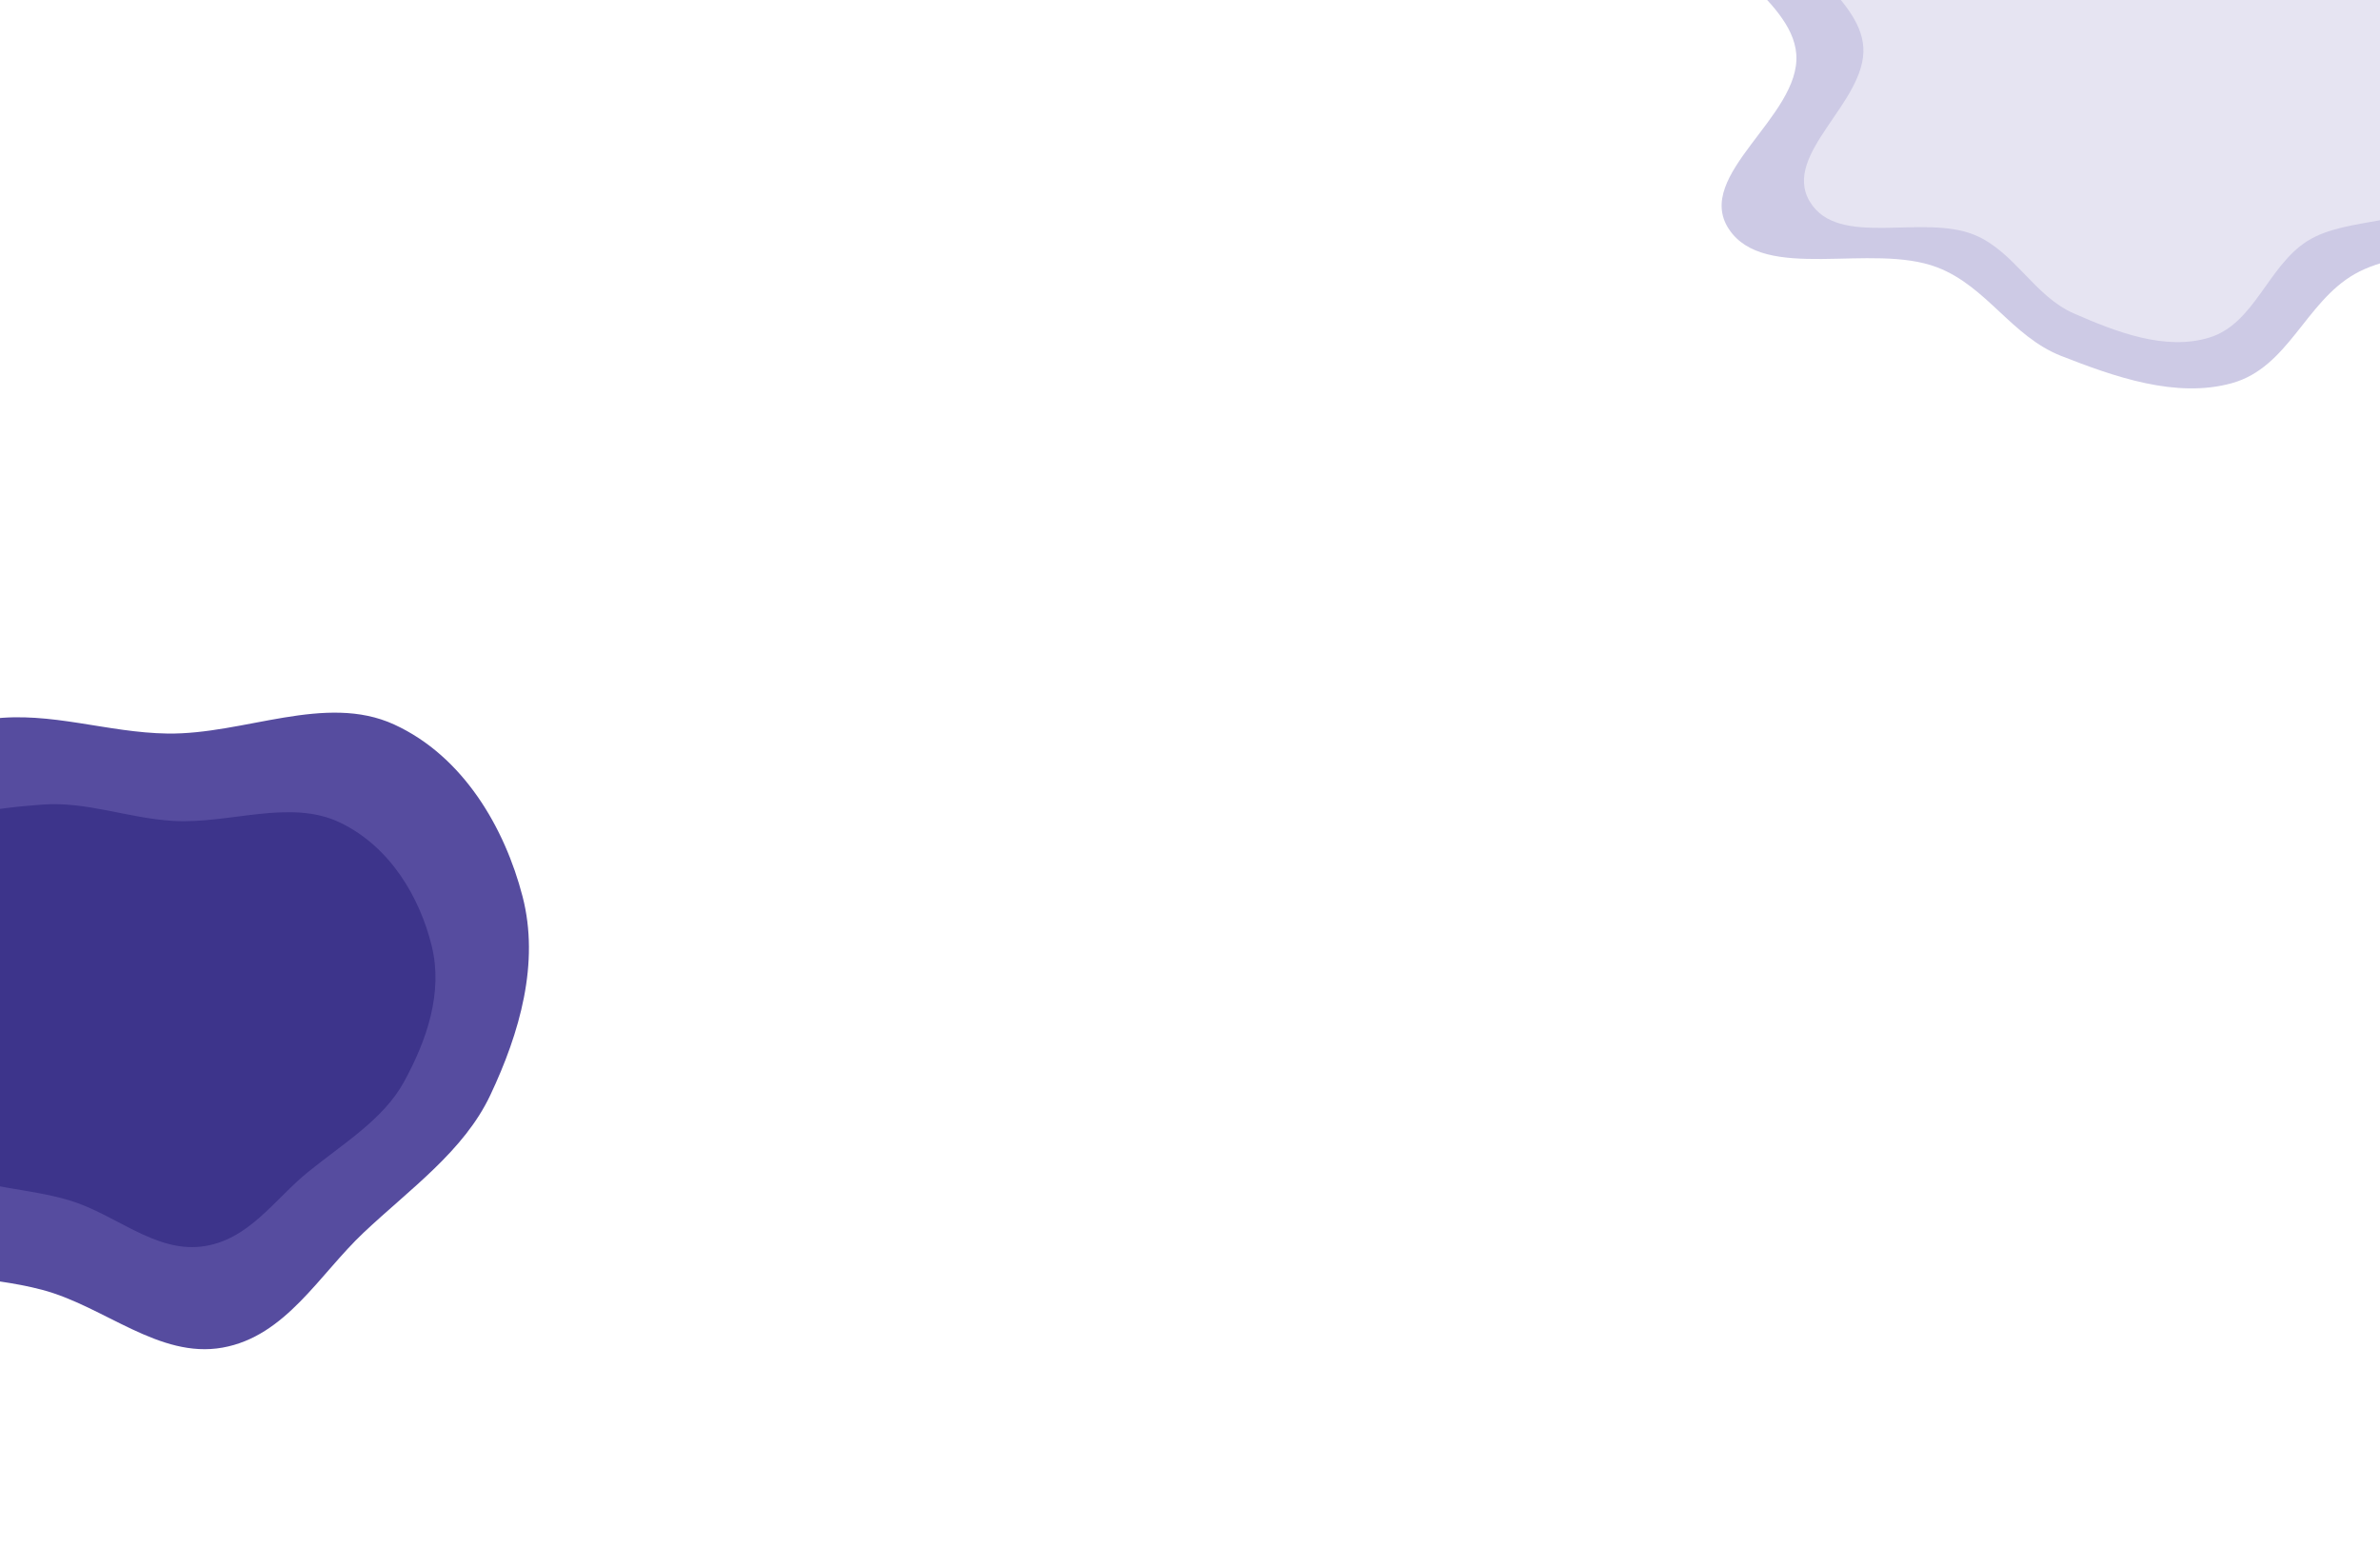 <svg width="1440" height="936" viewBox="0 0 1440 936" fill="none" xmlns="http://www.w3.org/2000/svg">
<path fill-rule="evenodd" clip-rule="evenodd" d="M1296.68 -232.898C1336.53 -238.55 1380.18 -232.903 1414.66 -214.764C1448.73 -196.84 1470.86 -165.107 1486.05 -133.272C1499.64 -104.774 1490.28 -72.596 1496.91 -42.316C1502.7 -15.893 1517.74 7.756 1522.75 34.297C1528.75 66.085 1549.57 102.6 1529.38 129.688C1508.83 157.253 1456.4 147.725 1424.71 165.807C1394.73 182.917 1384.62 222.293 1350.4 231.825C1316.69 241.219 1279.27 227.986 1247.02 215.316C1217.17 203.586 1202.06 173.202 1172.06 161.752C1132.35 146.599 1067.56 171.15 1046.05 138.616C1024.47 105.978 1089.57 70.324 1086.83 32.827C1084.25 -2.435 1024.99 -25.637 1031.5 -60.519C1037.61 -93.257 1087.56 -104.308 1116.51 -126.126C1142.6 -145.786 1166.24 -166.664 1194.79 -183.585C1227.25 -202.817 1257.83 -227.388 1296.68 -232.898Z" fill="#CDCAE5"/>
<path fill-rule="evenodd" clip-rule="evenodd" d="M1294.18 -206.144C1325.86 -211.134 1360.55 -206.149 1387.96 -190.132C1415.04 -174.305 1432.63 -146.286 1444.7 -118.177C1455.51 -93.013 1448.07 -64.601 1453.34 -37.864C1457.94 -14.533 1469.9 6.349 1473.88 29.784C1478.65 57.851 1495.2 90.093 1479.15 114.012C1462.81 138.351 1421.14 129.938 1395.95 145.904C1372.12 161.012 1364.08 195.78 1336.89 204.196C1310.08 212.492 1280.34 200.807 1254.71 189.62C1230.98 179.262 1218.97 152.434 1195.12 142.324C1163.56 128.944 1112.06 150.622 1094.96 121.895C1077.81 93.077 1129.55 61.595 1127.38 28.485C1125.33 -2.65 1078.22 -23.137 1083.4 -53.937C1088.26 -82.844 1127.96 -92.602 1150.97 -111.867C1171.71 -129.226 1190.5 -147.661 1213.2 -162.601C1238.99 -179.583 1263.3 -201.279 1294.18 -206.144Z" fill="#E6E4F2"/>
<path fill-rule="evenodd" clip-rule="evenodd" d="M25.518 780.397C-8.587 771.357 -44.728 773.615 -76.634 759.381C-115.364 742.103 -157.819 724.14 -178.074 689.572C-199.028 653.809 -197.946 609.827 -187.207 570.671C-176.671 532.255 -152.114 497.261 -118.444 472.154C-86.936 448.658 -45.697 440.188 -5.229 434.972C30.651 430.348 65.064 443.323 101.332 443.827C147.904 444.474 196.855 419.242 238.504 438.357C280.418 457.593 305.44 501 316.174 542.427C326.591 582.636 314.508 624.836 296.62 662.672C280.653 696.445 248.12 719.297 220.046 745.757C193.042 771.209 172.896 808.551 134.61 815.369C96.218 822.205 63.171 790.376 25.518 780.397Z" fill="#564C9F"/>
<path fill-rule="evenodd" clip-rule="evenodd" d="M41.906 726.232C16.893 718.787 -9.843 719.065 -33.129 708.113C-61.396 694.819 -92.401 680.92 -106.687 656.35C-121.466 630.93 -119.81 600.619 -111.116 573.98C-102.587 547.844 -83.768 524.567 -58.413 508.434C-34.684 493.337 -4.062 488.953 25.927 486.787C52.516 484.866 77.679 495.039 104.454 496.67C138.837 498.766 175.481 483.089 205.869 497.753C236.45 512.511 254.084 543.35 261.204 572.316C268.114 600.431 258.368 629.123 244.42 654.598C231.97 677.337 207.497 691.954 186.248 709.218C165.809 725.825 150.203 750.879 121.794 754.227C93.306 757.585 69.519 734.452 41.906 726.232Z" fill="#3D348B"/>
</svg>
